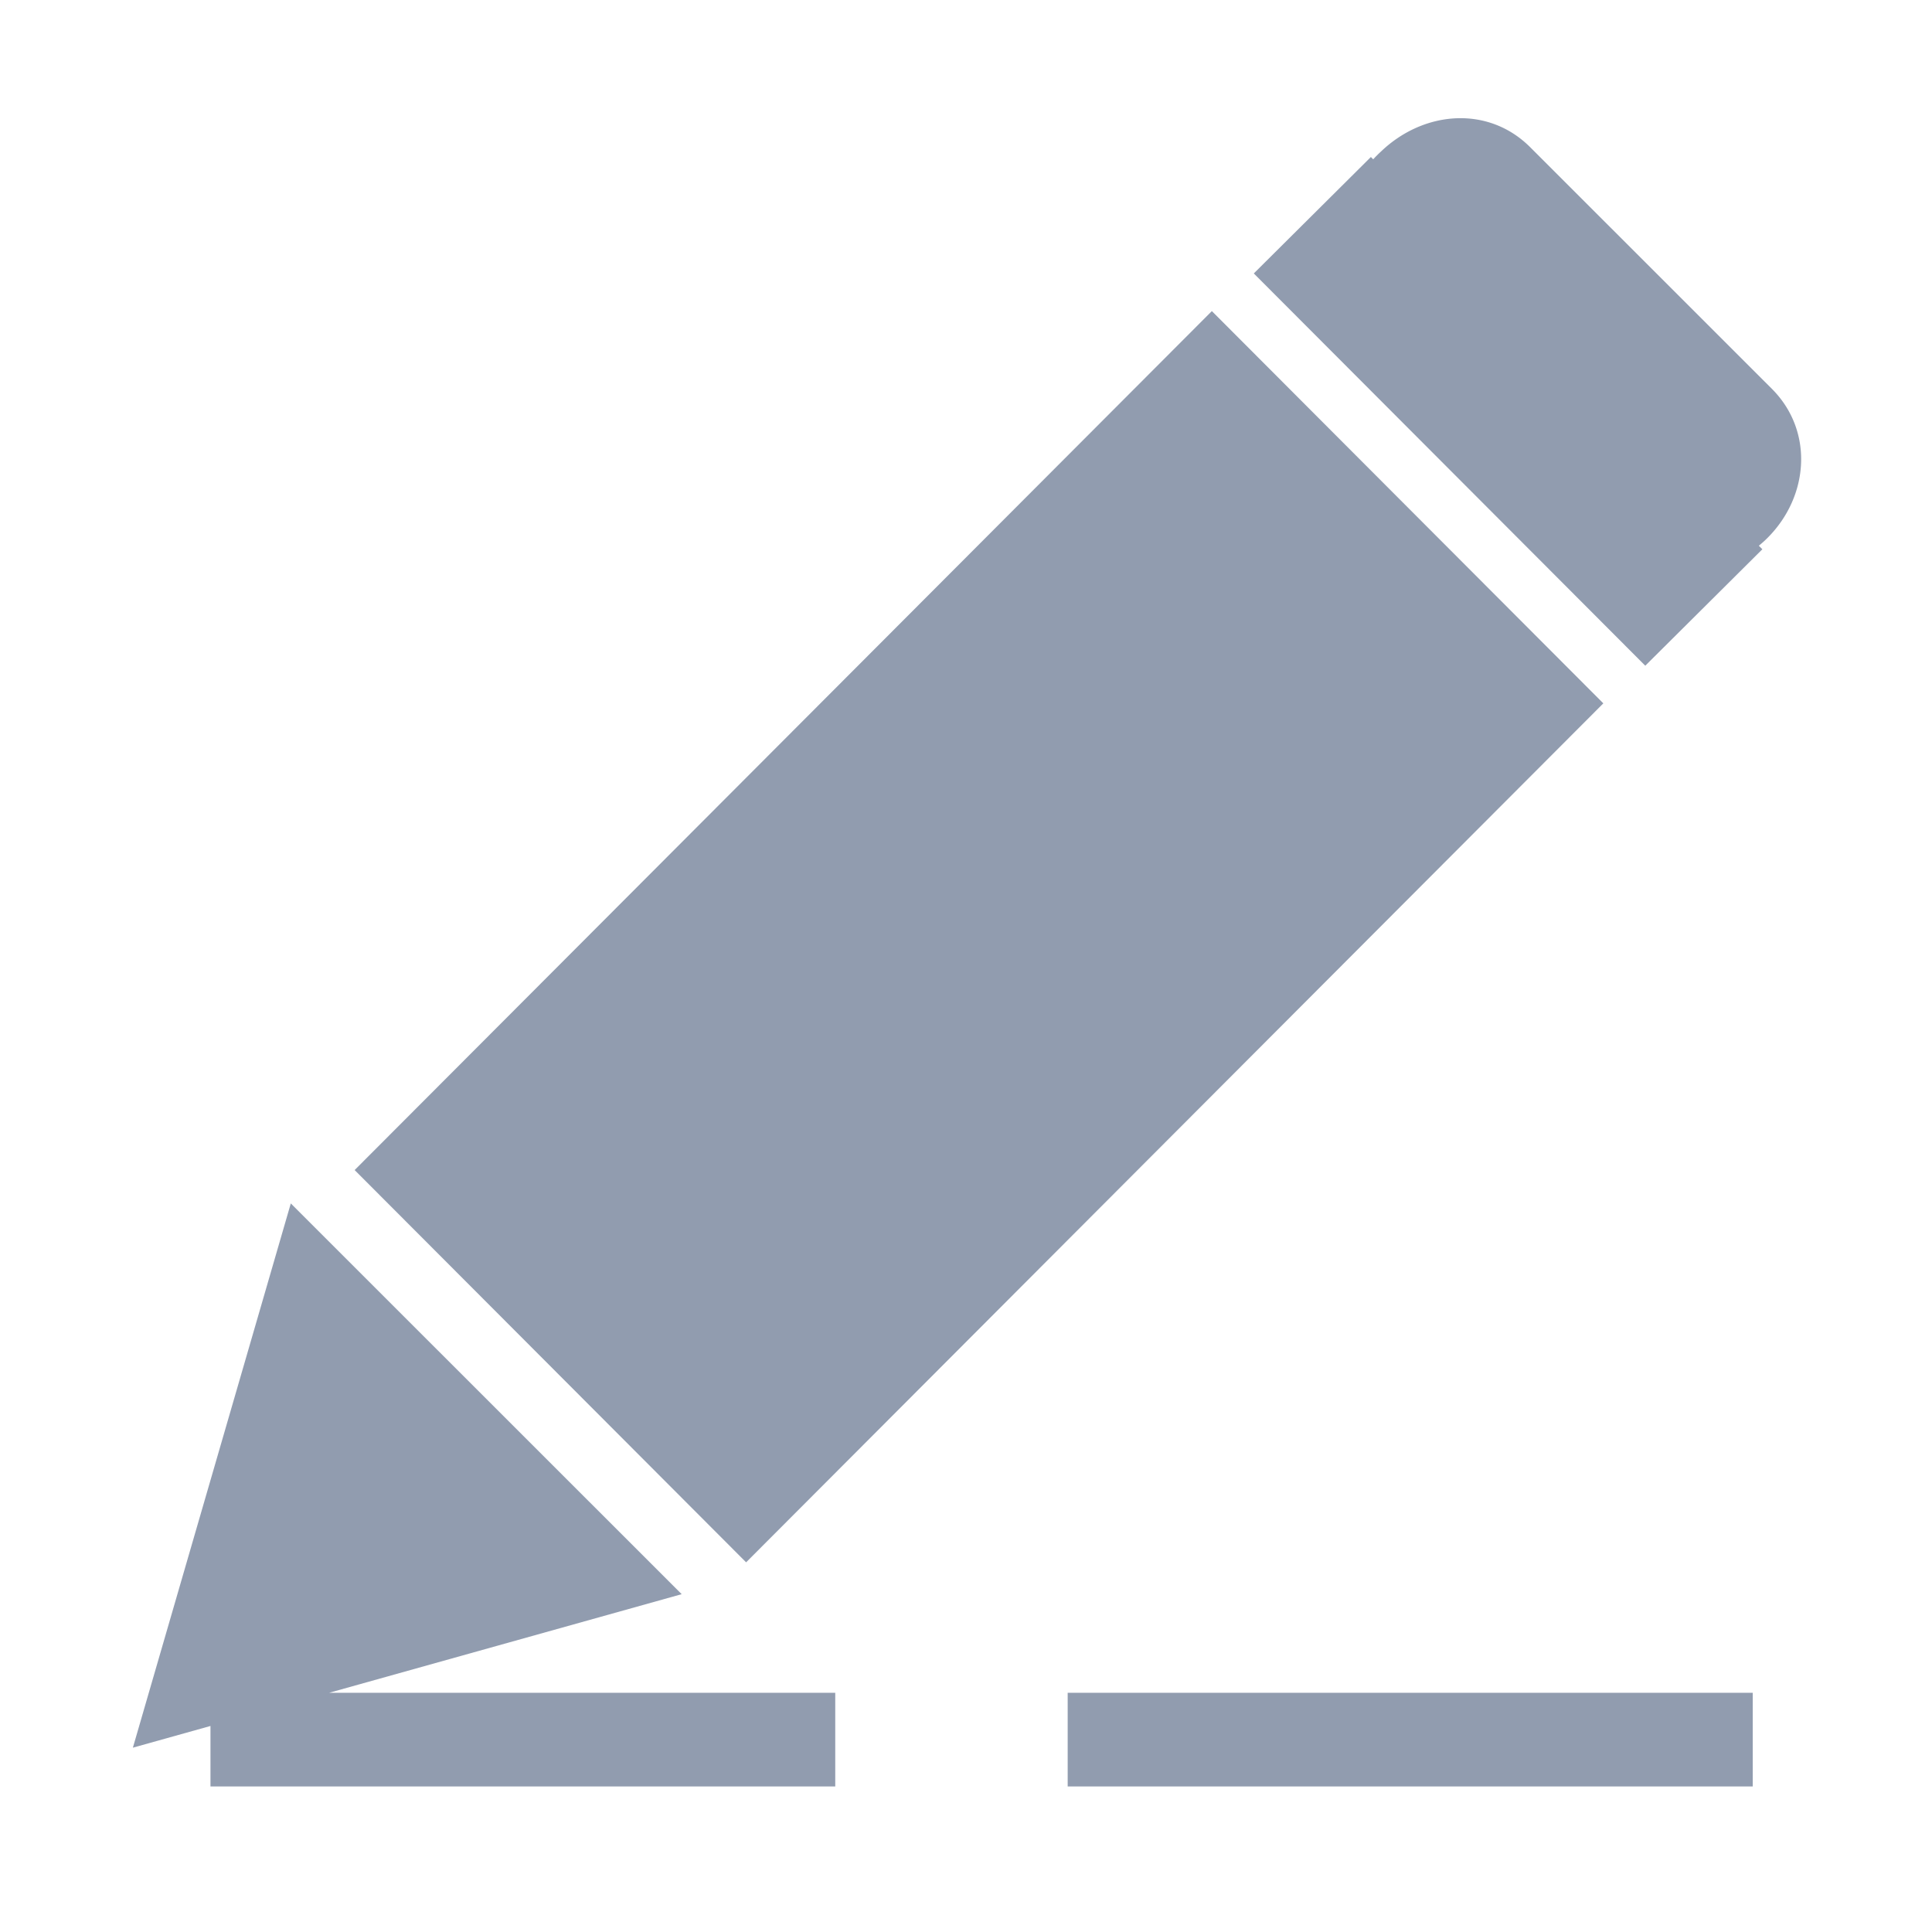 <?xml version="1.0" standalone="no"?><!DOCTYPE svg PUBLIC "-//W3C//DTD SVG 1.1//EN" "http://www.w3.org/Graphics/SVG/1.1/DTD/svg11.dtd"><svg t="1638281629699" class="icon" viewBox="0 0 1024 1024" version="1.1" xmlns="http://www.w3.org/2000/svg" p-id="62167" xmlns:xlink="http://www.w3.org/1999/xlink" width="200" height="200"><defs><style type="text/css"></style></defs><path d="M565.892 897.212h363.101v49.657H565.892zM849.796 372.797l-207.486-207.91-454.34 455.267 207.487 207.91zM939.114 206.065L811.017 78.013C788.819 55.822 754.598 58.597 731.939 80.323a58.798 58.798 0 0 0-4.109 4.115l-1.228-1.231-62.06 61.723 207.487 207.91 62.06-61.724-1.87-1.874a60.404 60.404 0 0 0 4.584-4.128c22.196-22.188 24.507-56.859 2.311-79.049zM361.304 844.944L154.129 637.84 70.425 926.306l41.128-11.504v32.067h331.144v-49.657H174.438z" p-id="62168" fill="#919CAF"></path></svg>